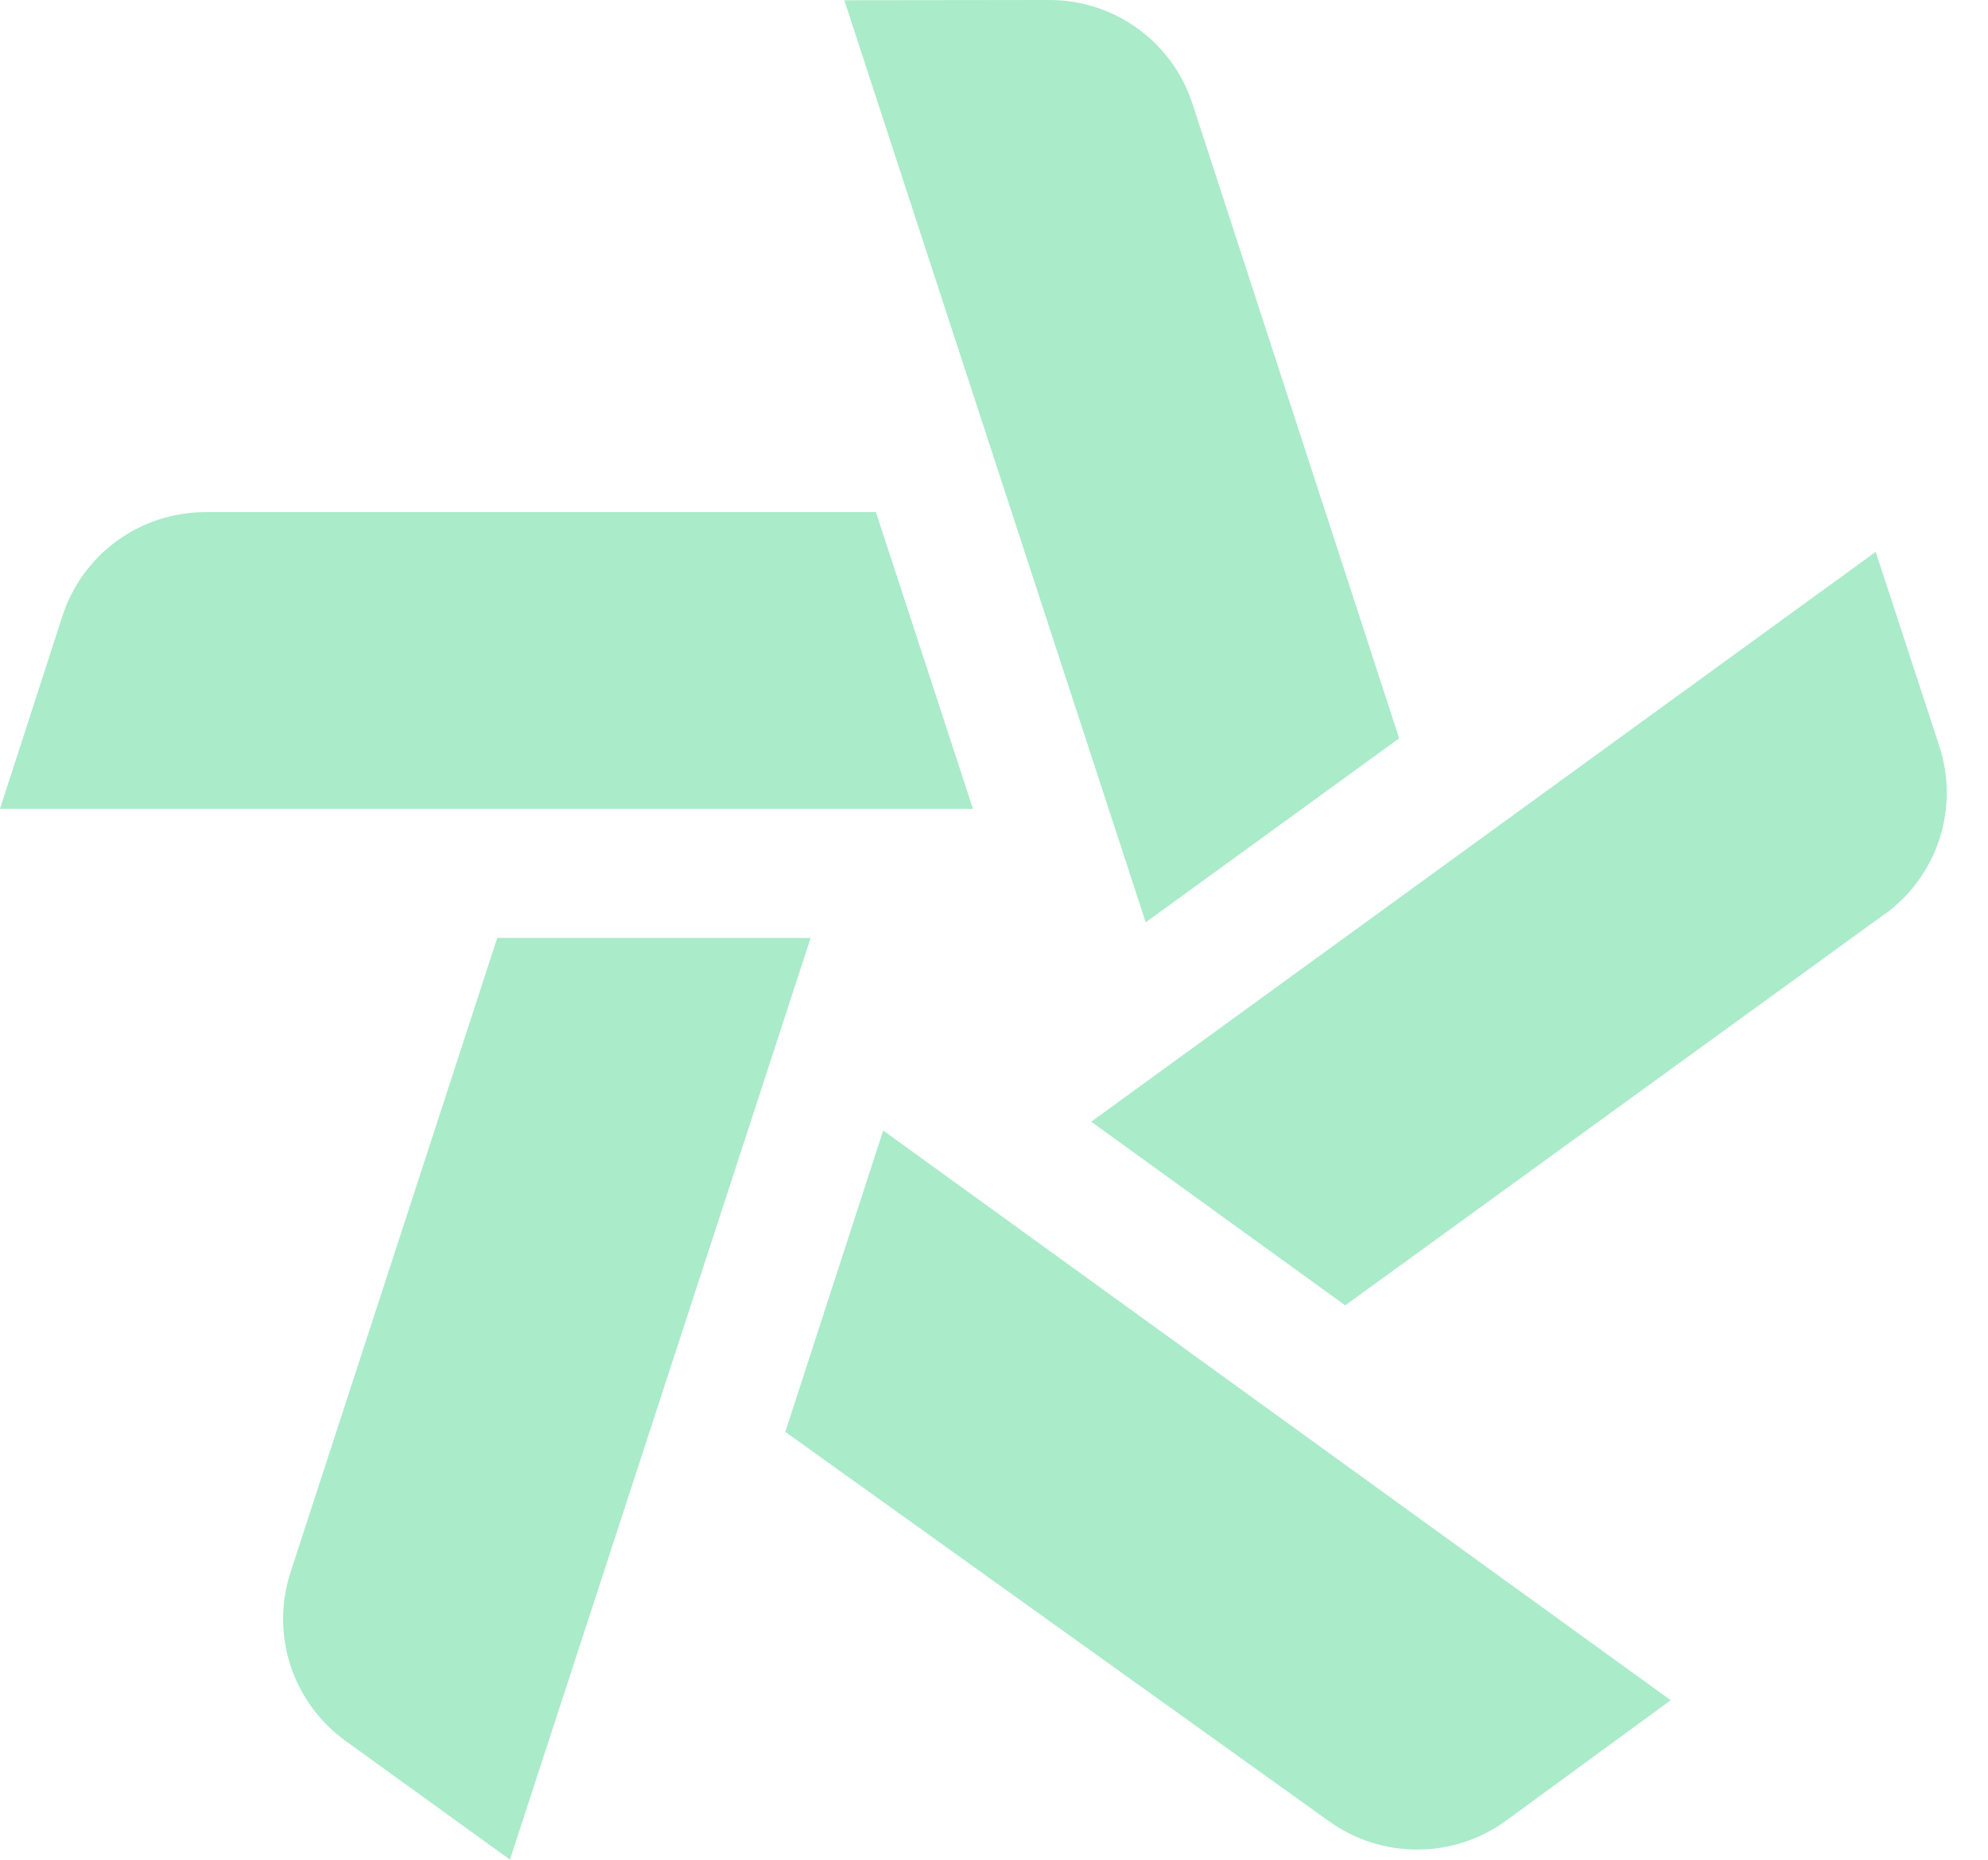 <svg width="31" height="29" viewBox="0 0 31 29" fill="none" xmlns="http://www.w3.org/2000/svg">
<path d="M16.362 2.53242e-06C16.859 -0.001 17.343 0.156 17.744 0.448C18.146 0.739 18.444 1.151 18.596 1.622L21.818 11.513L17.866 14.382L13.166 0.004L16.362 2.53242e-06ZM0 12.613L0.972 9.61C1.124 9.137 1.423 8.725 1.825 8.433C2.228 8.141 2.713 7.984 3.211 7.986H13.659L15.172 12.613H0ZM7.952 28.998L5.389 27.147C4.985 26.856 4.685 26.444 4.53 25.972C4.376 25.5 4.376 24.99 4.53 24.518L7.754 14.625H12.641L7.952 28.998ZM23.484 28.391C23.084 28.682 22.602 28.839 22.108 28.841C21.613 28.843 21.13 28.689 20.728 28.402L12.246 22.328L13.772 17.628L26.052 26.512L23.484 28.391ZM29.387 14.255L20.977 20.355L17.016 17.491L29.249 8.605L30.239 11.63C30.395 12.102 30.396 12.611 30.243 13.083C30.09 13.555 29.79 13.967 29.387 14.258" fill="#AAEBCA"/>
</svg>
